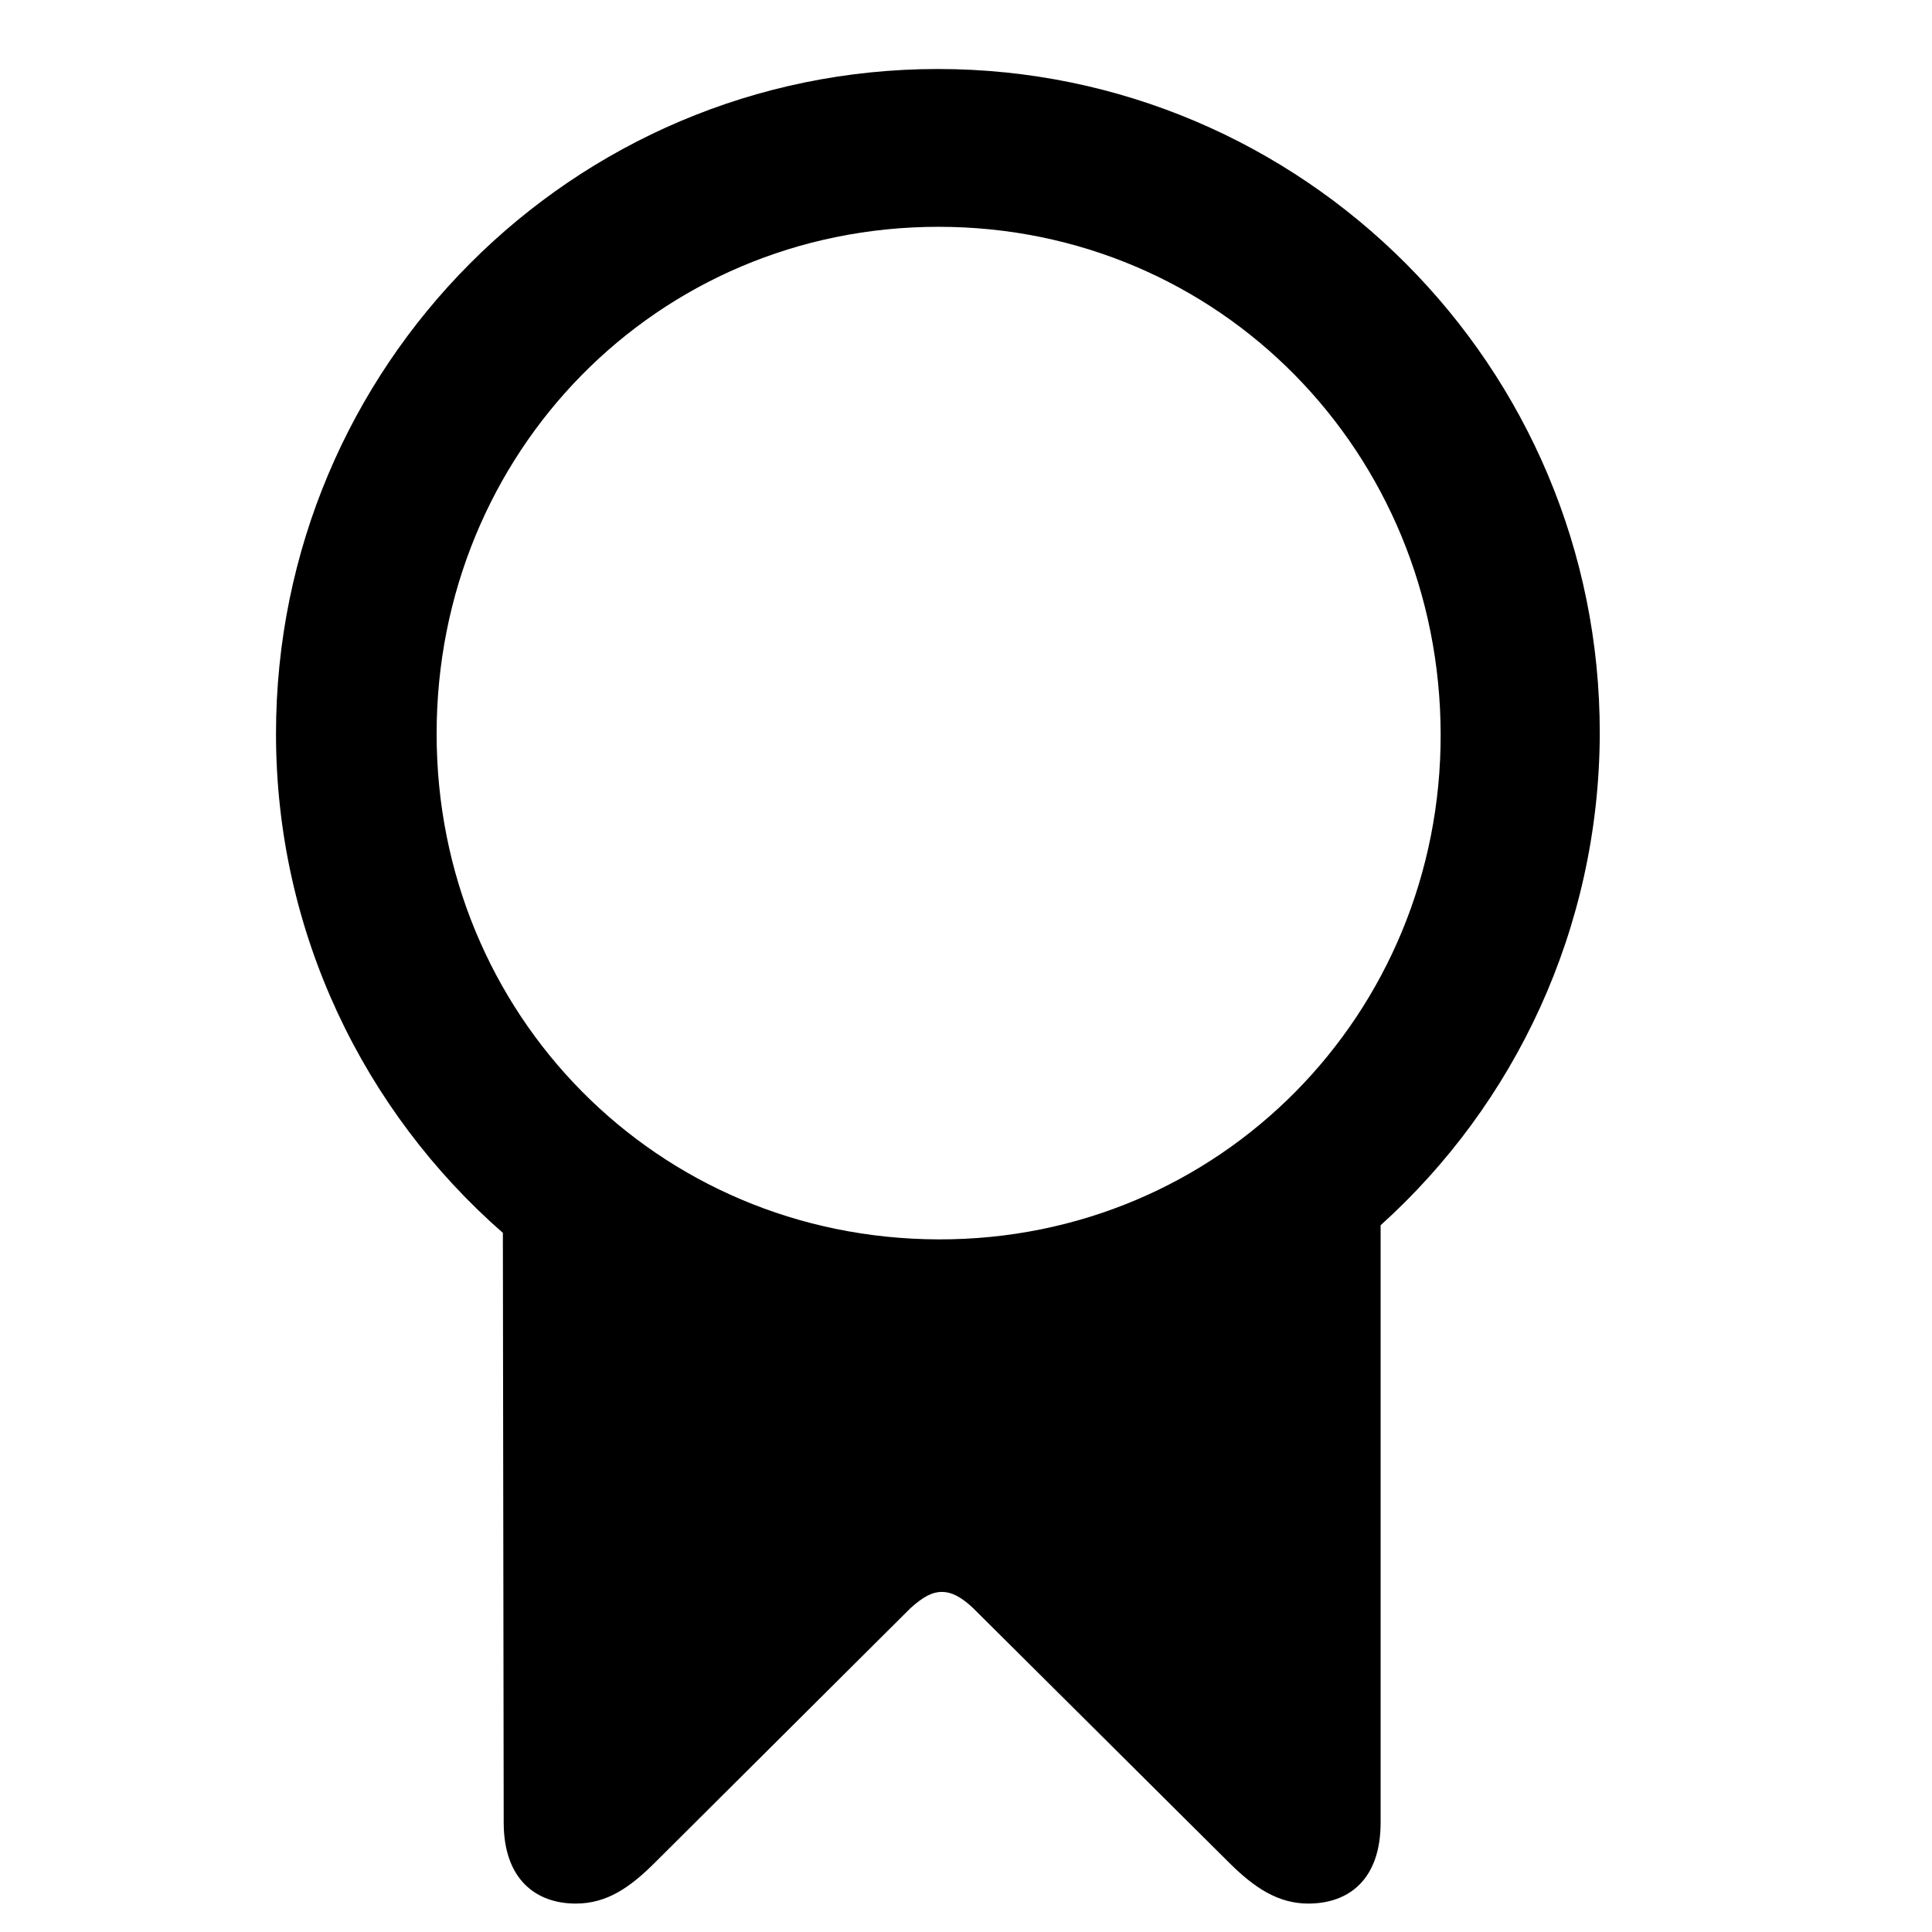 <svg width="28" height="28" viewBox="0 0 28 28" fill="none" xmlns="http://www.w3.org/2000/svg">
<path d="M4 10.635C4 13.516 5.276 16.107 7.288 17.868L7.3 26.414C7.3 27.229 7.76 27.588 8.344 27.588C8.799 27.588 9.133 27.351 9.485 27.001L13.194 23.308C13.38 23.139 13.514 23.071 13.649 23.071C13.787 23.071 13.927 23.139 14.105 23.308L17.819 27.001C18.178 27.357 18.522 27.588 18.96 27.588C19.558 27.588 20.009 27.229 20.009 26.414V17.757C21.95 16.008 23.176 13.46 23.185 10.635C23.195 5.308 18.879 1 13.593 1C8.297 1 4 5.308 4 10.635ZM6.328 10.635C6.326 6.566 9.515 3.287 13.602 3.287C17.68 3.287 20.869 6.566 20.879 10.635C20.891 14.693 17.68 17.972 13.602 17.962C9.515 17.951 6.326 14.693 6.328 10.635Z" fill="black"/>
</svg>
